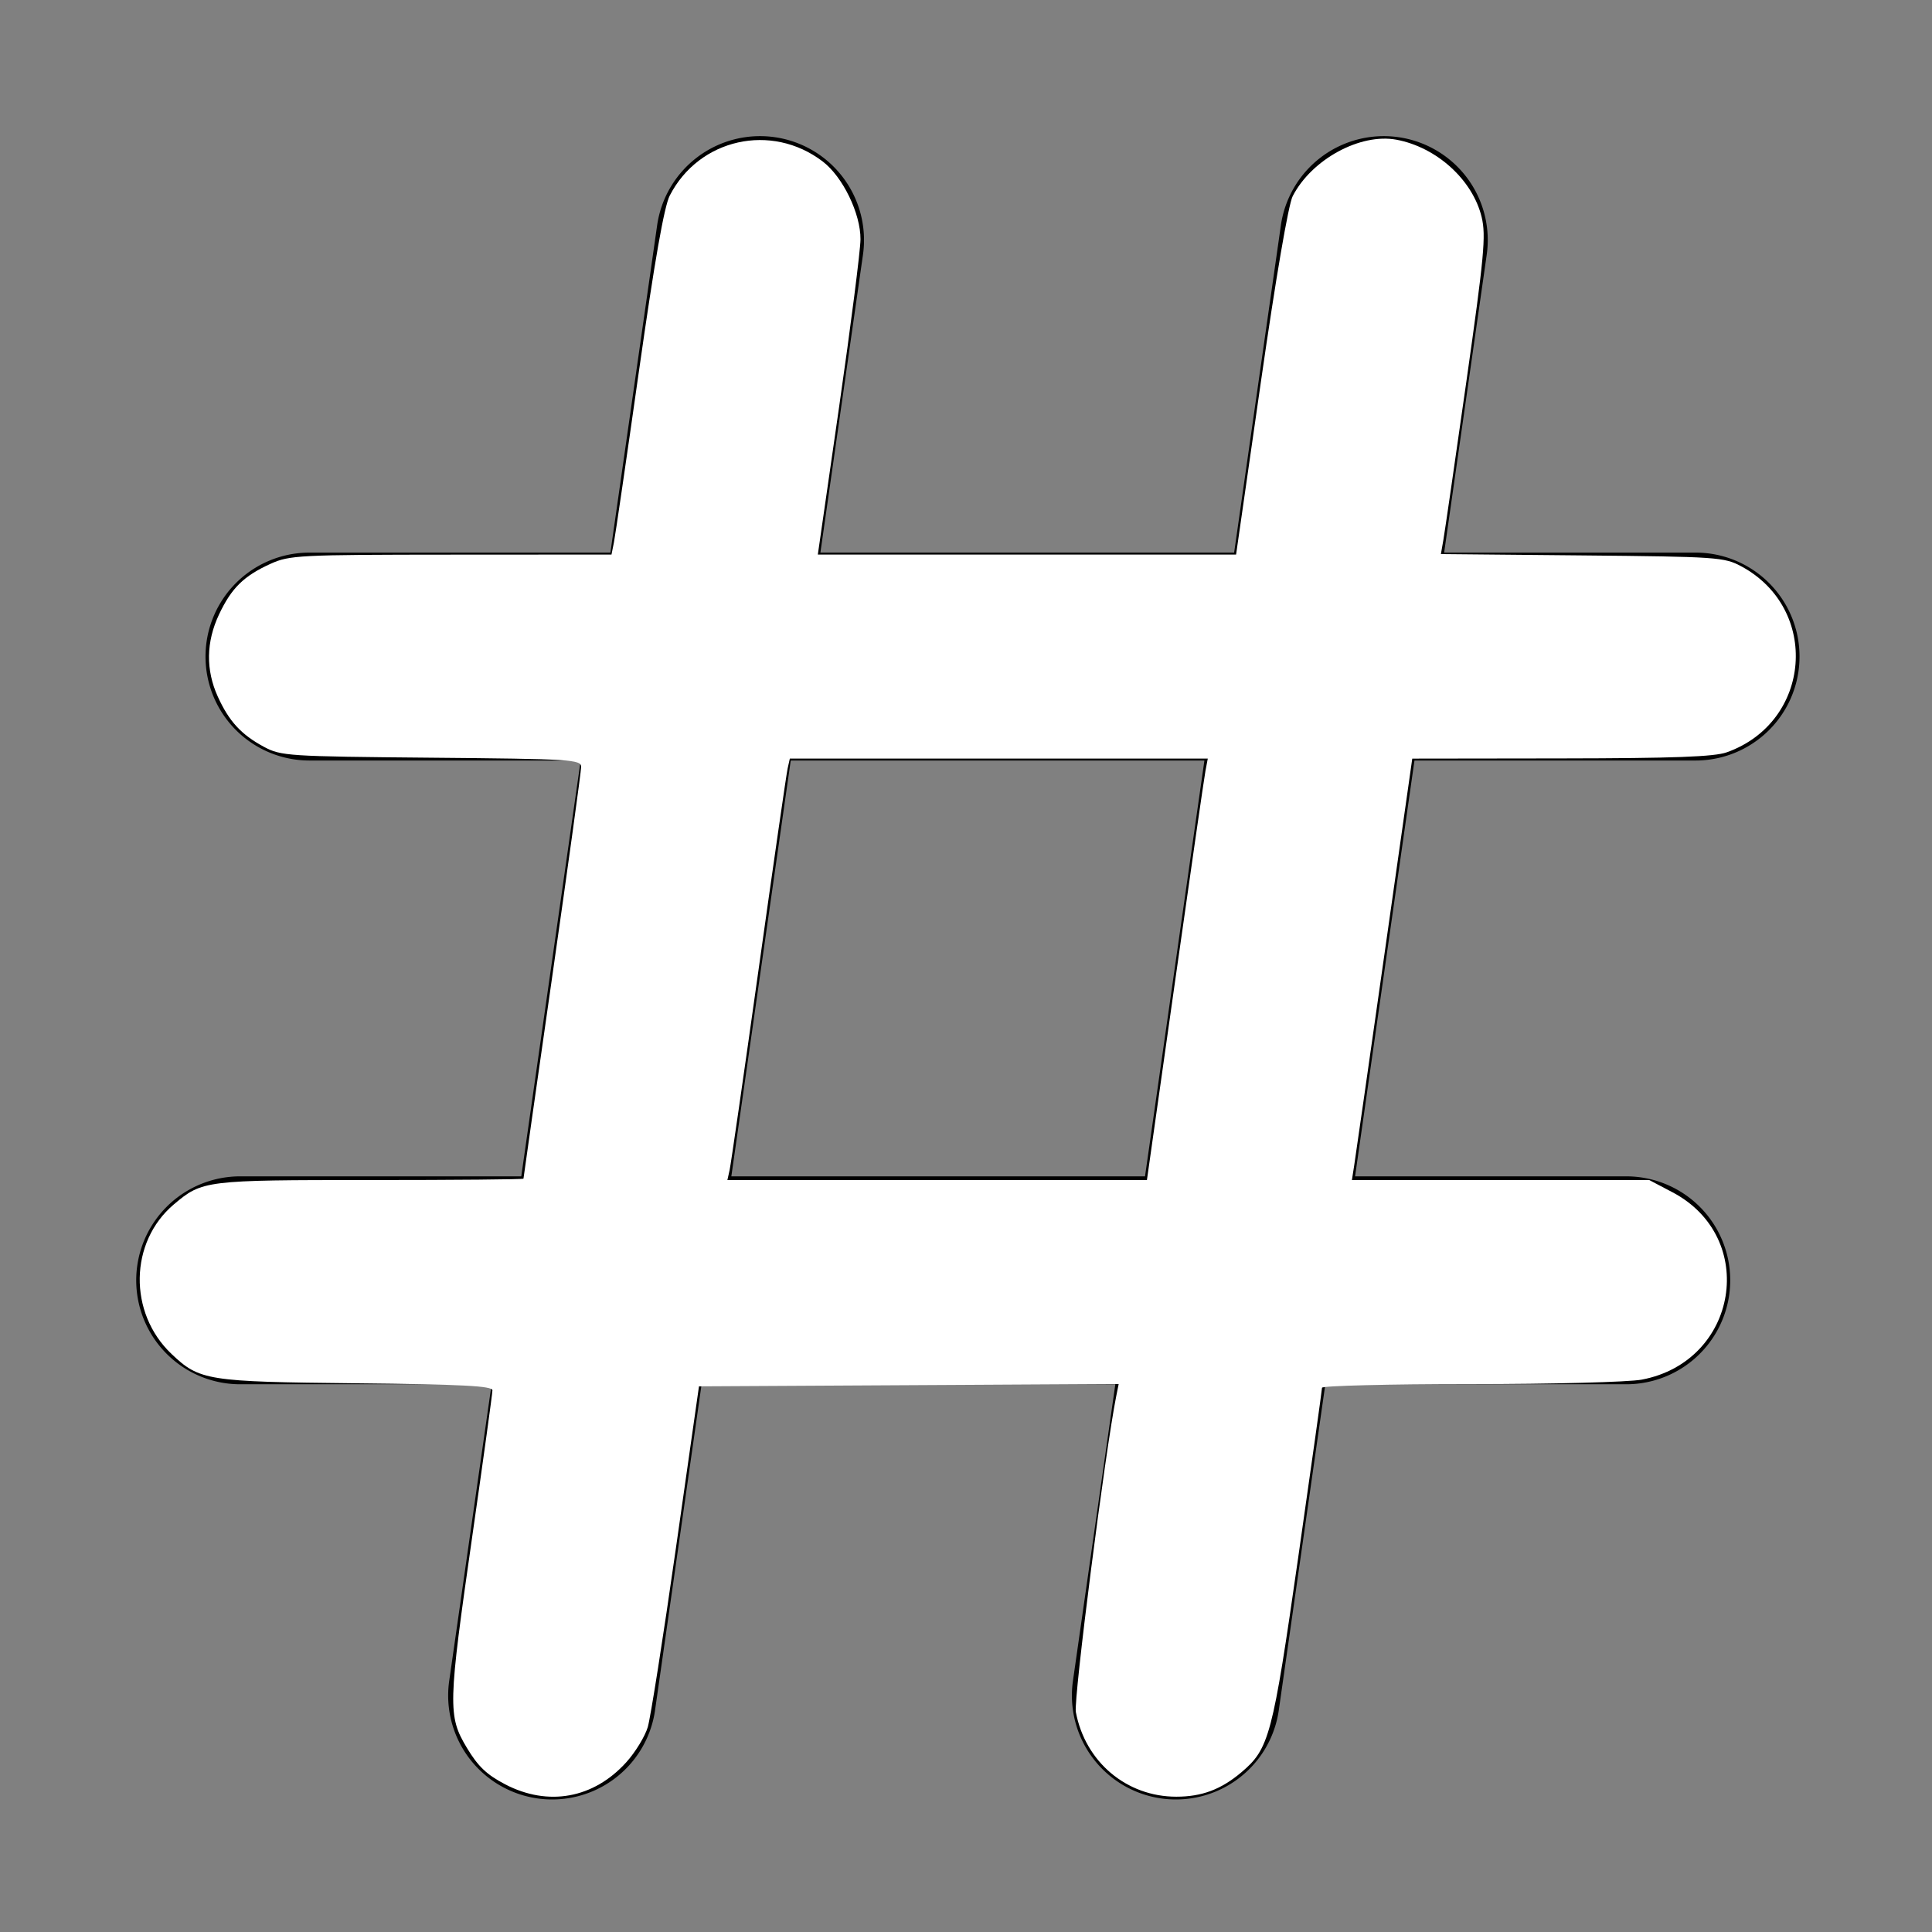 <?xml version="1.0" encoding="UTF-8" standalone="no"?>
<!-- Created with Inkscape (http://www.inkscape.org/) -->

<svg
   width="55mm"
   height="55mm"
   viewBox="0 0 207.874 207.874"
   version="1.1"
   id="svg5"
   xml:space="preserve"
   inkscape:export-filename="home.svg"
   inkscape:export-xdpi="96"
   inkscape:export-ydpi="96"
   xmlns:inkscape="http://www.inkscape.org/namespaces/inkscape"
   xmlns:sodipodi="http://sodipodi.sourceforge.net/DTD/sodipodi-0.dtd"
   xmlns="http://www.w3.org/2000/svg"
   xmlns:svg="http://www.w3.org/2000/svg"><rect x="0" y="0" width="207.874" height="207.874" fill="#808080" stroke="none"/><sodipodi:namedview
     id="namedview7"
     pagecolor="#ffffff"
     bordercolor="#000000"
     borderopacity="0.25"
     inkscape:showpageshadow="2"
     inkscape:pageopacity="0.0"
     inkscape:pagecheckerboard="0"
     inkscape:deskcolor="#d1d1d1"
     inkscape:document-units="mm"
     showgrid="false" /><defs
     id="defs2" /><g
     inkscape:label="Layer 1"
     inkscape:groupmode="layer"
     id="layer1"><path
       d="m 182.435,81.828 a 11.185,11.185 0 0 0 0,-22.371 h -27.053 l 4.571,-31.975 a 11.186,11.186 0 1 0 -22.147,-3.162 l -5.018,35.137 H 88.27 l 4.571,-31.975 a 11.186,11.186 0 1 0 -22.147,-3.162 l -5.018,35.137 h -32.378 a 11.185,11.185 0 0 0 0,22.371 H 62.477 L 56.086,126.569 H 25.842 a 11.185,11.185 0 0 0 0,22.371 h 27.053 l -4.571,31.975 a 11.186,11.186 0 0 0 22.147,3.162 l 5.018,-35.137 h 44.517 l -4.571,31.975 a 11.186,11.186 0 0 0 22.147,3.162 l 5.018,-35.137 h 32.378 a 11.185,11.185 0 0 0 0,-22.371 h -29.179 l 6.391,-44.741 z m -59.237,44.741 H 78.688 l 6.391,-44.741 h 44.51 z"
       id="path487"
       style="stroke-width:7.457" /><path
       style="fill:#ffffff;stroke-width:0.477"
       d="m 54.35,191.982 c -1.975,-1.029 -2.915,-1.924 -4.112,-3.917 -2.068,-3.444 -2.038,-4.569 0.597,-22.912 1.181,-8.223 2.148,-15.225 2.148,-15.559 0,-0.475 -3.192,-0.64 -14.678,-0.758 -16.037,-0.165 -16.831,-0.291 -19.853,-3.159 -4.662,-4.424 -4.538,-12.05 0.261,-16.097 3.057,-2.578 3.343,-2.613 21.127,-2.613 9.066,0 16.483,-0.067 16.483,-0.148 0,-0.082 1.396,-9.895 3.103,-21.808 1.706,-11.913 3.103,-22.038 3.103,-22.501 0,-0.784 -1.099,-0.851 -16.11,-0.984 -15.437,-0.137 -16.189,-0.186 -18.019,-1.17 -2.453,-1.32 -3.76,-2.744 -4.972,-5.416 -1.3,-2.868 -1.252,-5.878 0.14,-8.83 1.341,-2.844 2.661,-4.14 5.548,-5.449 2.034,-0.922 3.067,-0.974 19.413,-0.984 l 17.265,-0.01 0.263,-1.313 c 0.145,-0.722 1.358,-9.029 2.696,-18.46 1.67,-11.772 2.708,-17.683 3.311,-18.854 3.156,-6.135 10.942,-7.871 16.451,-3.669 2.165,1.651 4.089,5.614 4.07,8.381 -0.008,1.195 -1.045,9.316 -2.303,18.045 l -2.288,15.871 h 22.501 22.501 l 2.664,-18.543 c 1.614,-11.238 2.966,-19.127 3.43,-20.025 2.047,-3.959 7.271,-6.797 11.165,-6.067 4.333,0.813 8.205,4.333 9.164,8.332 0.477,1.99 0.27,4.217 -1.653,17.738 -1.209,8.504 -2.319,16.149 -2.466,16.988 l -0.267,1.526 15.203,0.144 c 14.507,0.138 15.291,0.191 17.113,1.172 8.514,4.582 7.571,16.754 -1.55,20.01 -1.356,0.484 -5.683,0.644 -17.819,0.66 l -16.028,0.021 -3.004,21.122 c -1.652,11.617 -3.113,21.82 -3.247,22.673 l -0.243,1.551 h 15.998 15.998 l 2.495,1.313 c 9.258,4.871 7.08,18.191 -3.297,20.159 -1.414,0.268 -9.686,0.485 -18.485,0.485 -8.759,0 -15.925,0.176 -15.925,0.39 0,0.215 -1.154,8.439 -2.564,18.275 -2.757,19.232 -3.112,20.57 -6.126,23.112 -2.185,1.842 -4.246,2.613 -6.988,2.613 -5.357,0 -9.802,-3.748 -10.809,-9.115 -0.257,-1.368 3.151,-28.013 4.344,-33.968 l 0.264,-1.317 -22.578,0.124 -22.578,0.124 -2.484,17.422 c -1.366,9.582 -2.728,18.241 -3.026,19.242 -0.298,1.001 -1.335,2.699 -2.304,3.774 -3.519,3.903 -8.407,4.796 -13.044,2.381 z m 72.079,-86.375 c 1.664,-11.748 3.137,-21.951 3.274,-22.673 l 0.248,-1.313 H 107.466 84.982 l -0.239,1.074 c -0.132,0.591 -1.536,10.31 -3.12,21.599 -1.584,11.289 -2.988,21.008 -3.12,21.599 l -0.239,1.074 h 22.57 22.57 z"
       id="path518" /></g></svg>
